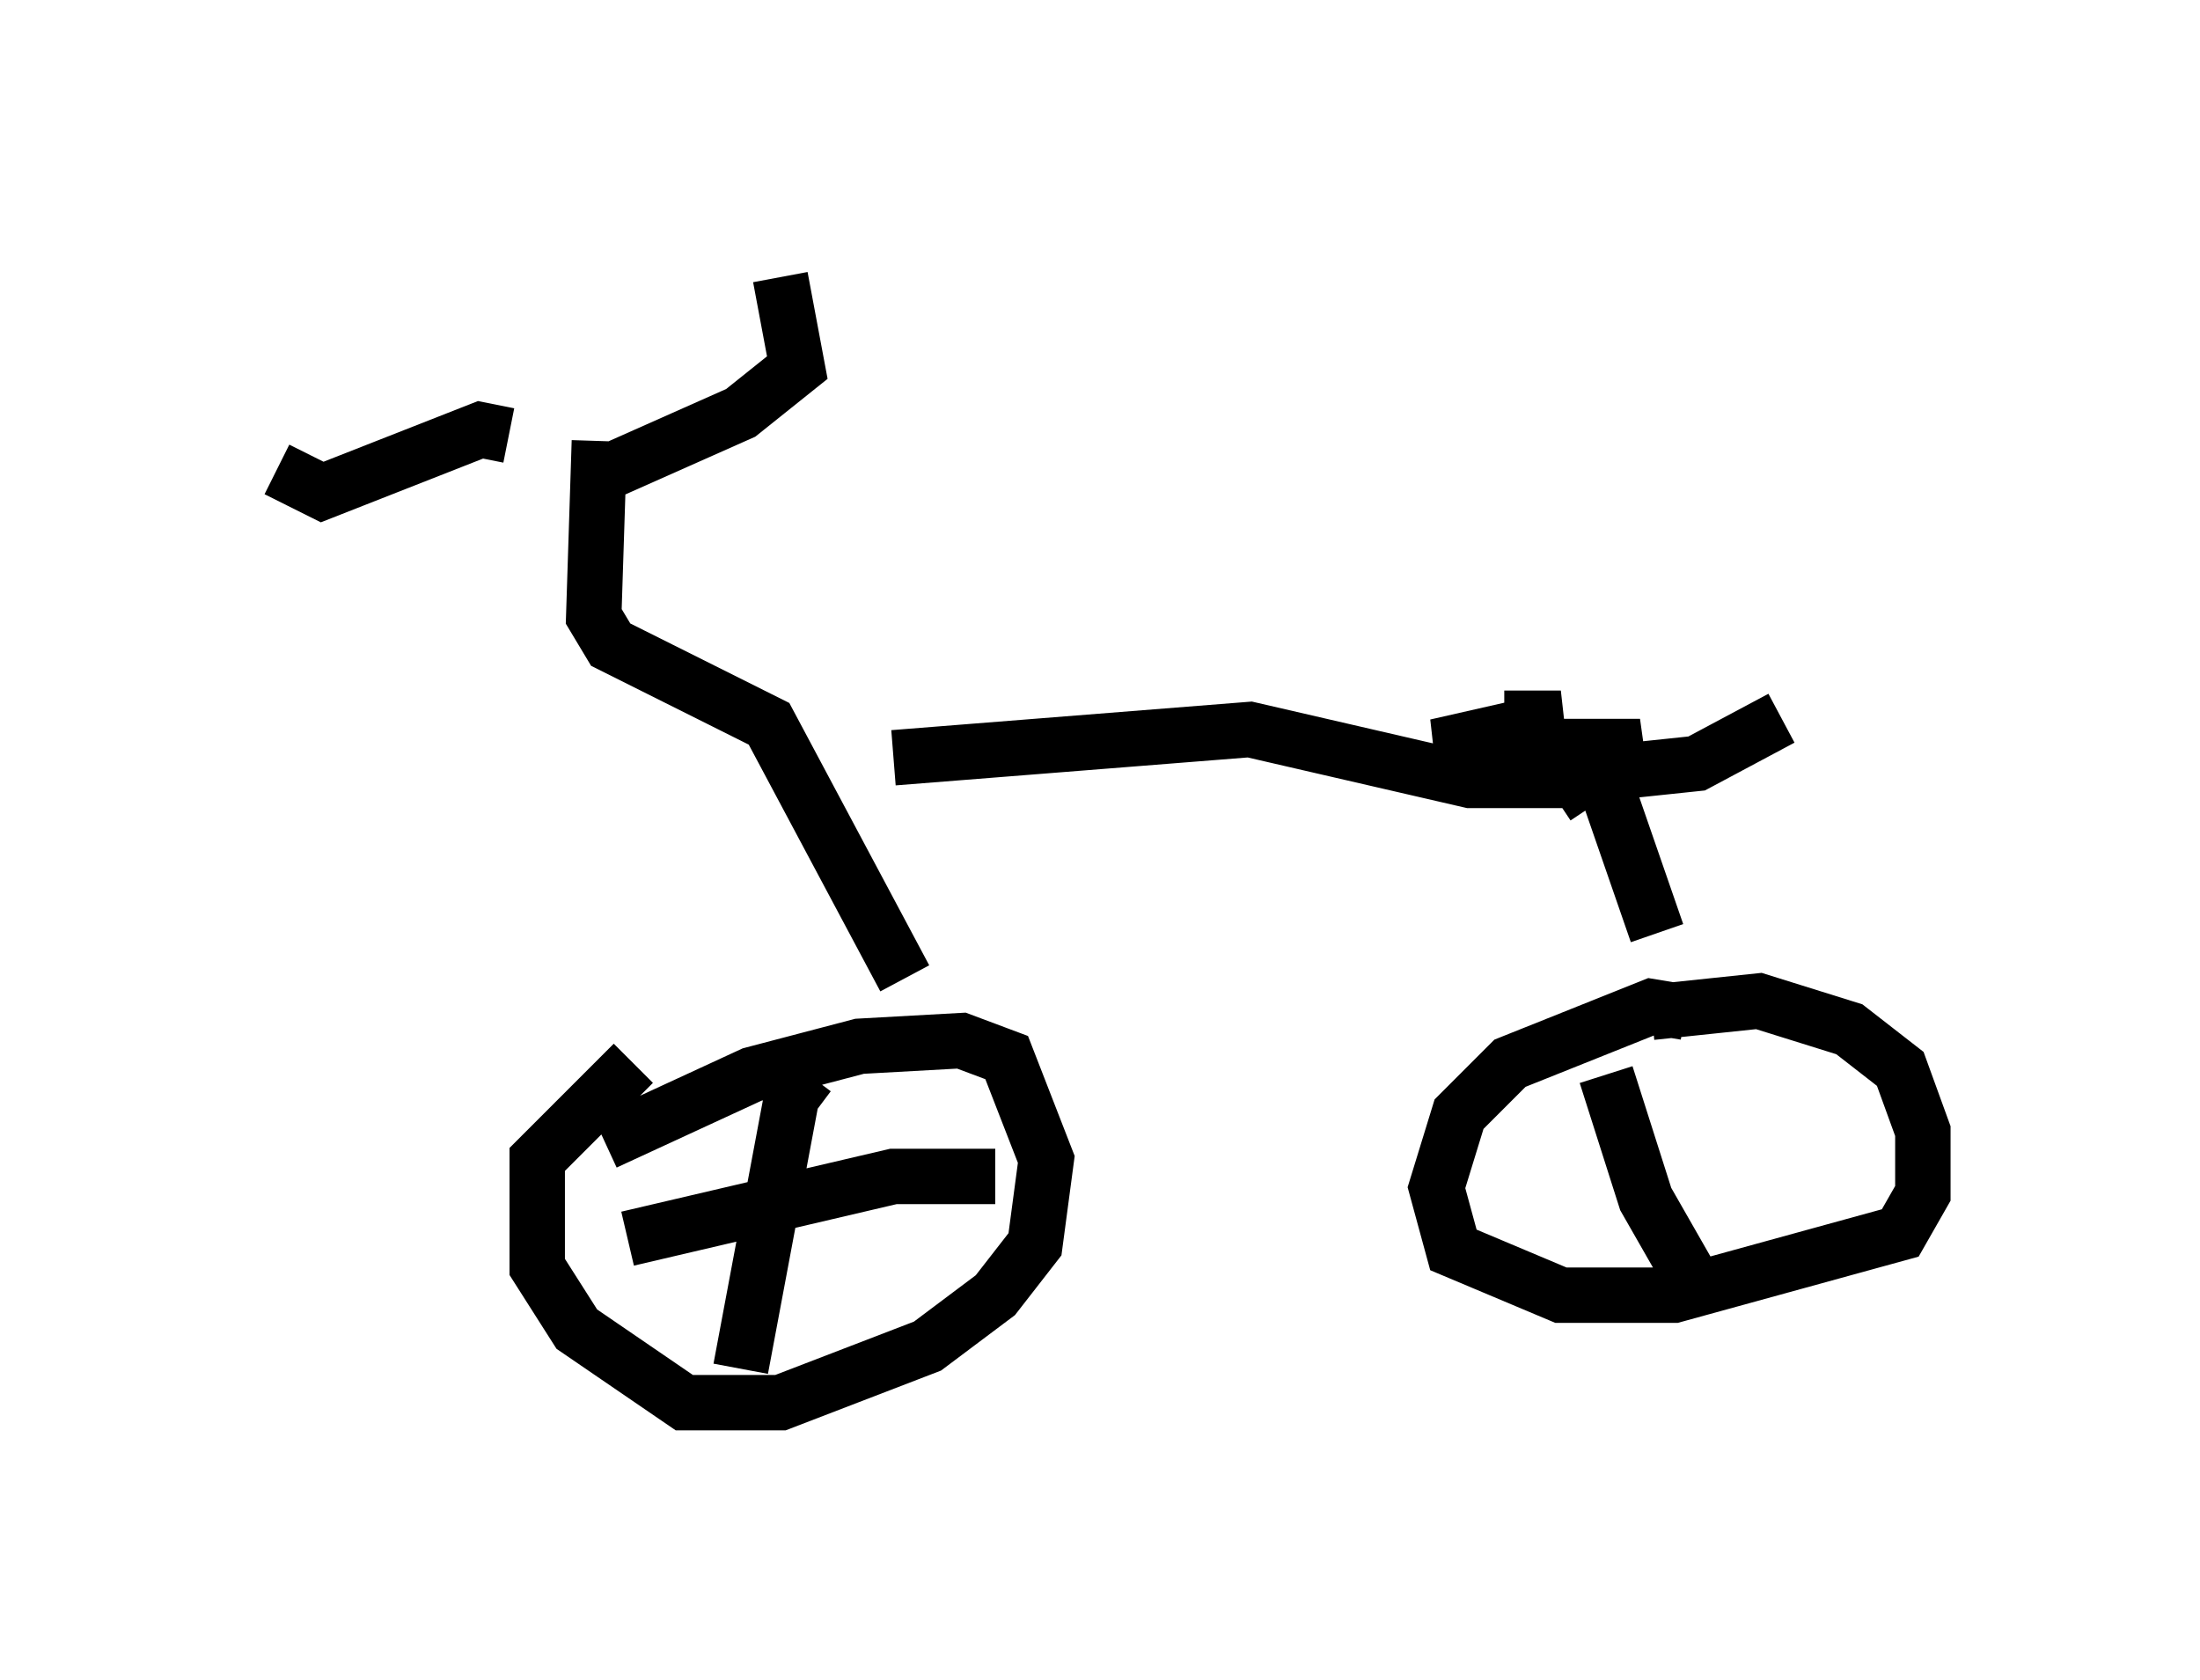 <?xml version="1.0" encoding="utf-8" ?>
<svg baseProfile="full" height="30.315" version="1.1" width="39.707" xmlns="http://www.w3.org/2000/svg" xmlns:ev="http://www.w3.org/2001/xml-events" xmlns:xlink="http://www.w3.org/1999/xlink"><defs /><rect fill="white" height="30.315" width="39.707" x="0" y="0" /><path d="M13.677, 18.475 m-2.246, 0.715 l-1.735, 1.735 0.0, 1.94 l0.715, 1.123 1.94, 1.327 l1.735, 0.0 2.654, -1.021 l1.225, -0.919 0.715, -0.919 l0.204, -1.531 -0.715, -1.838 l-0.817, -0.306 -1.838, 0.102 l-1.94, 0.51 -2.654, 1.225 m19.498, -2.348 l-0.613, -0.102 -2.552, 1.021 l-0.919, 0.919 -0.408, 1.327 l0.306, 1.123 1.94, 0.817 l2.042, 0.0 4.083, -1.123 l0.408, -0.715 0.0, -1.123 l-0.408, -1.123 -0.919, -0.715 l-1.633, -0.51 -1.94, 0.204 m-13.475, -0.613 l-2.45, -4.594 -2.858, -1.429 l-0.306, -0.51 0.102, -3.165 m5.308, 5.717 l6.431, -0.51 3.981, 0.919 l2.042, 0.0 0.408, 0.102 l0.919, 2.654 m-1.838, -2.45 l0.613, -0.408 1.94, -0.204 l1.531, -0.817 m-4.696, 0.715 l-1.123, -0.204 0.408, 0.306 l1.429, 0.102 1.429, -0.408 l-3.675, 0.0 2.246, -0.51 l-1.021, 0.0 m-17.967, -5.104 l-0.51, -0.102 -2.858, 1.123 l-0.817, -0.408 m5.615, 0.204 l2.756, -1.225 1.021, -0.817 l-0.306, -1.633 m0.51, 14.394 l-0.306, 0.408 -0.919, 4.9 m-2.042, -2.348 l4.798, -1.123 1.838, 0.0 m11.025, -1.838 l0.715, 2.246 0.817, 1.429 " fill="none" stroke="black" stroke-width="1" /></svg>